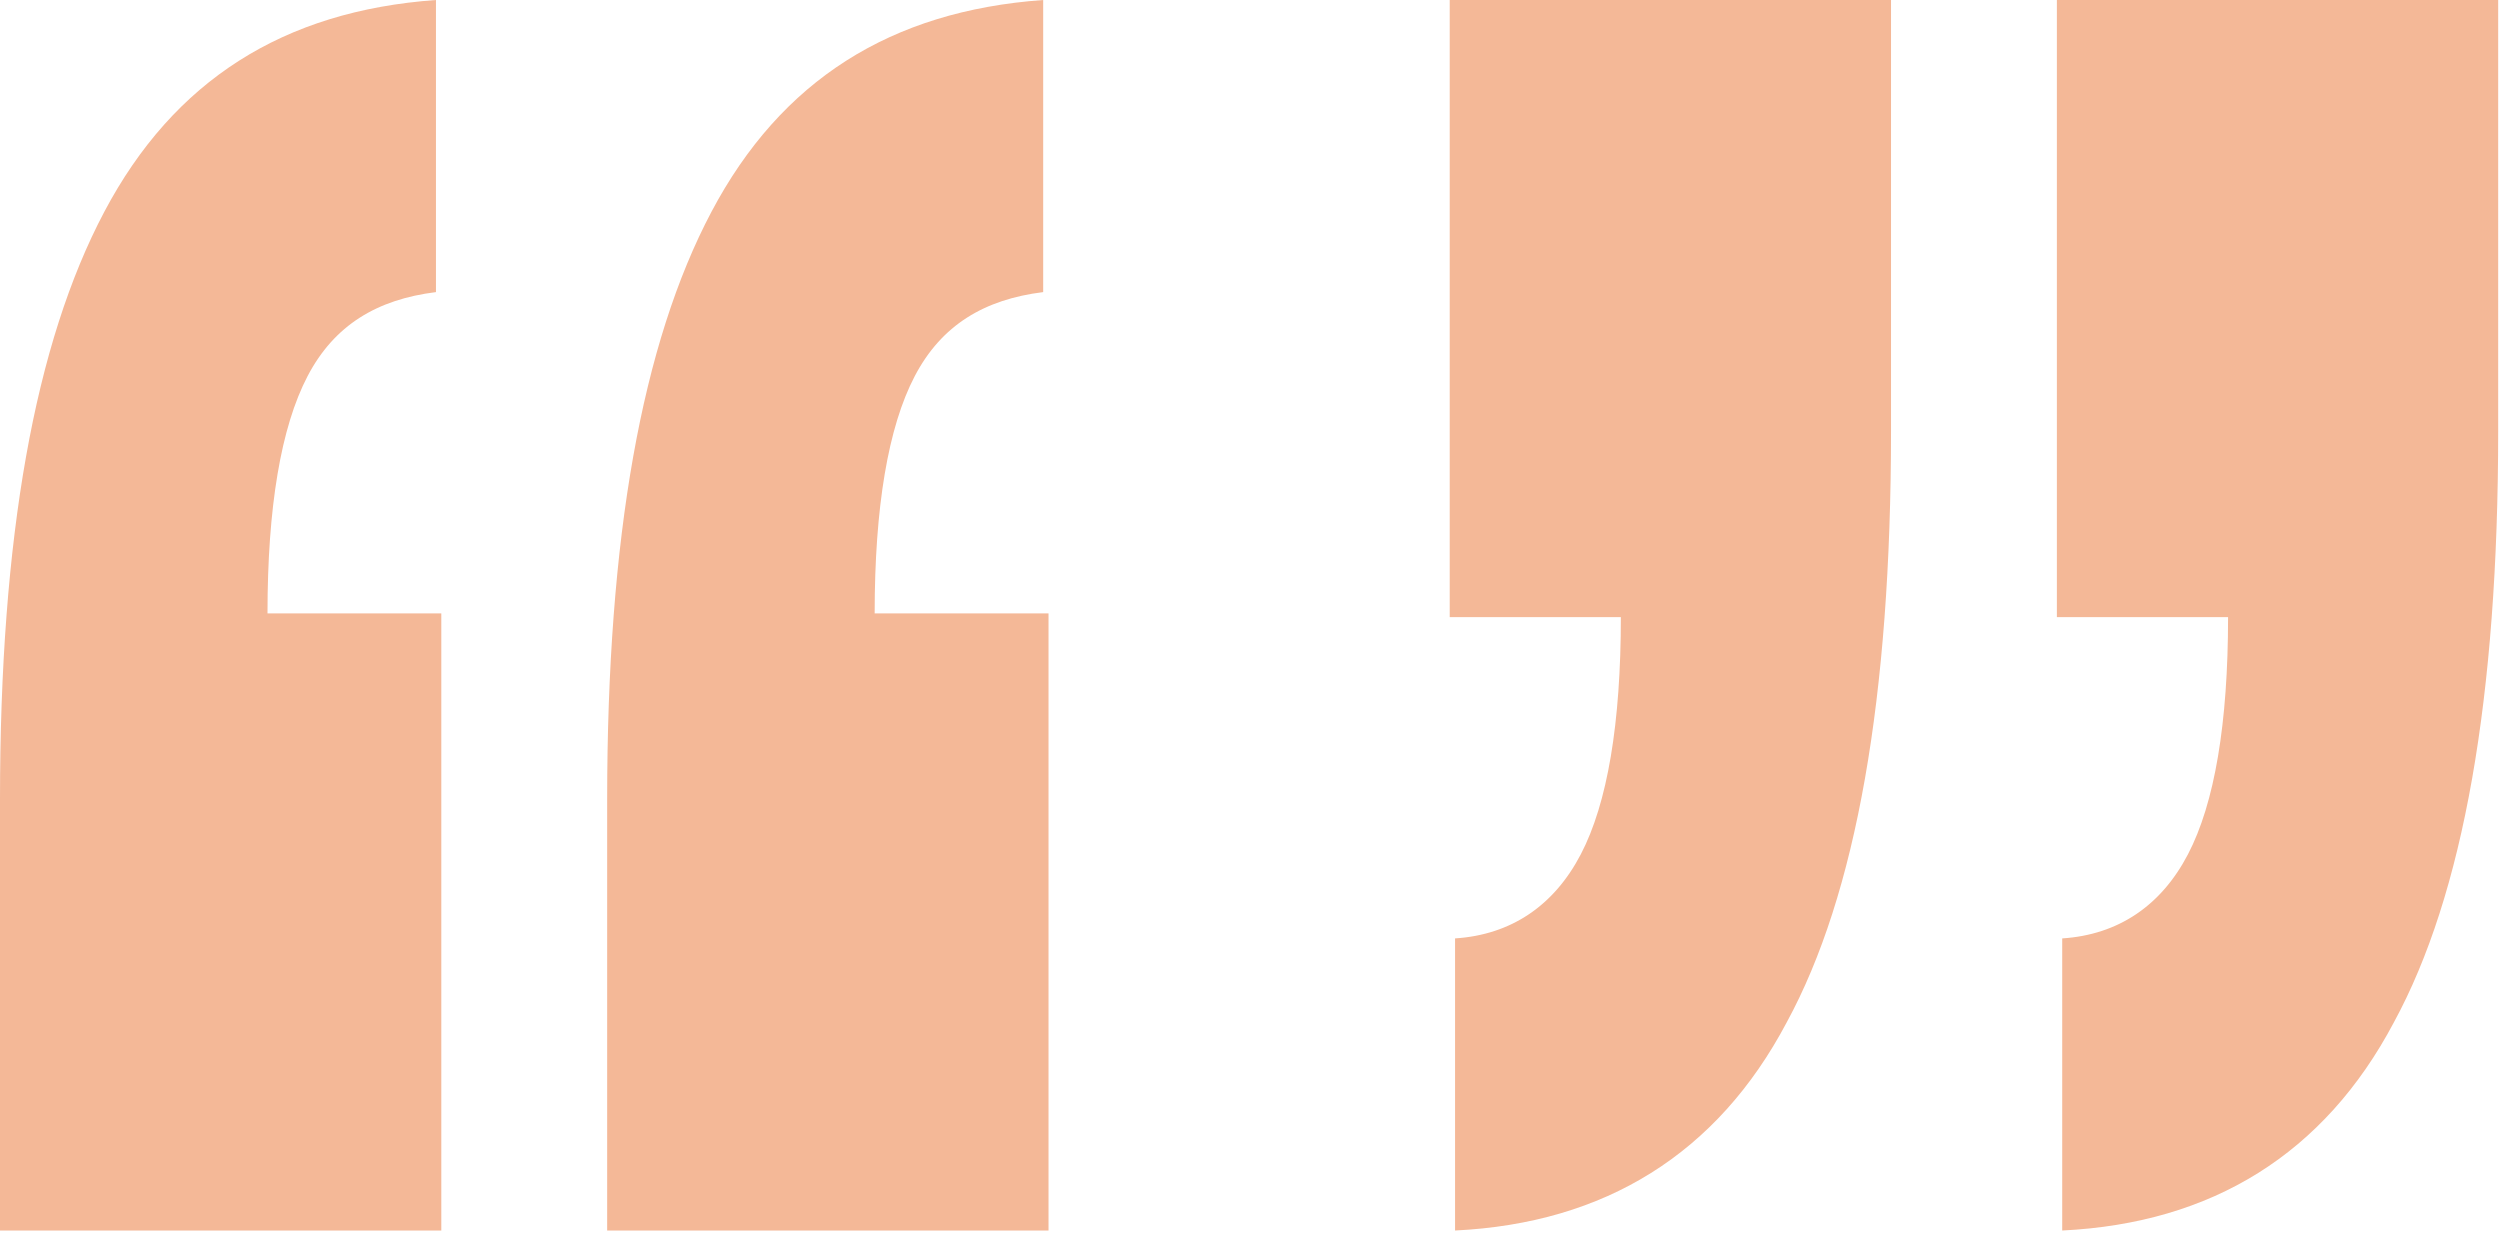 <svg width="44" height="22" viewBox="0 0 44 22" fill="none" xmlns="http://www.w3.org/2000/svg">
<path d="M0 14.074V21.657H7.767V10.796H4.708C4.708 8.933 4.943 7.519 5.414 6.619C5.884 5.72 6.638 5.27 7.673 5.141V0C4.99 0.193 3.06 1.414 1.836 3.727C0.612 6.041 0 9.447 0 14.074ZM10.686 14.074V21.657H18.454V10.796H15.394C15.394 8.933 15.629 7.519 16.1 6.619C16.571 5.72 17.324 5.27 18.36 5.141V0C15.676 0.193 13.746 1.414 12.522 3.727C11.298 6.041 10.686 9.447 10.686 14.074Z" fill="#F4B897"/>
<path d="M33.282 7.583V0H25.515V10.861H28.527C28.527 12.724 28.292 14.138 27.821 15.038C27.351 15.938 26.597 16.452 25.609 16.516V21.657C28.245 21.529 30.222 20.308 31.446 17.994C32.67 15.745 33.282 12.274 33.282 7.583ZM43.968 7.583V0H36.201V10.861H39.214C39.214 12.724 38.978 14.138 38.507 15.038C38.037 15.938 37.283 16.452 36.295 16.516V21.657C38.931 21.529 40.908 20.308 42.132 17.994C43.356 15.745 43.968 12.274 43.968 7.583Z" fill="#F4B897"/>
</svg>
